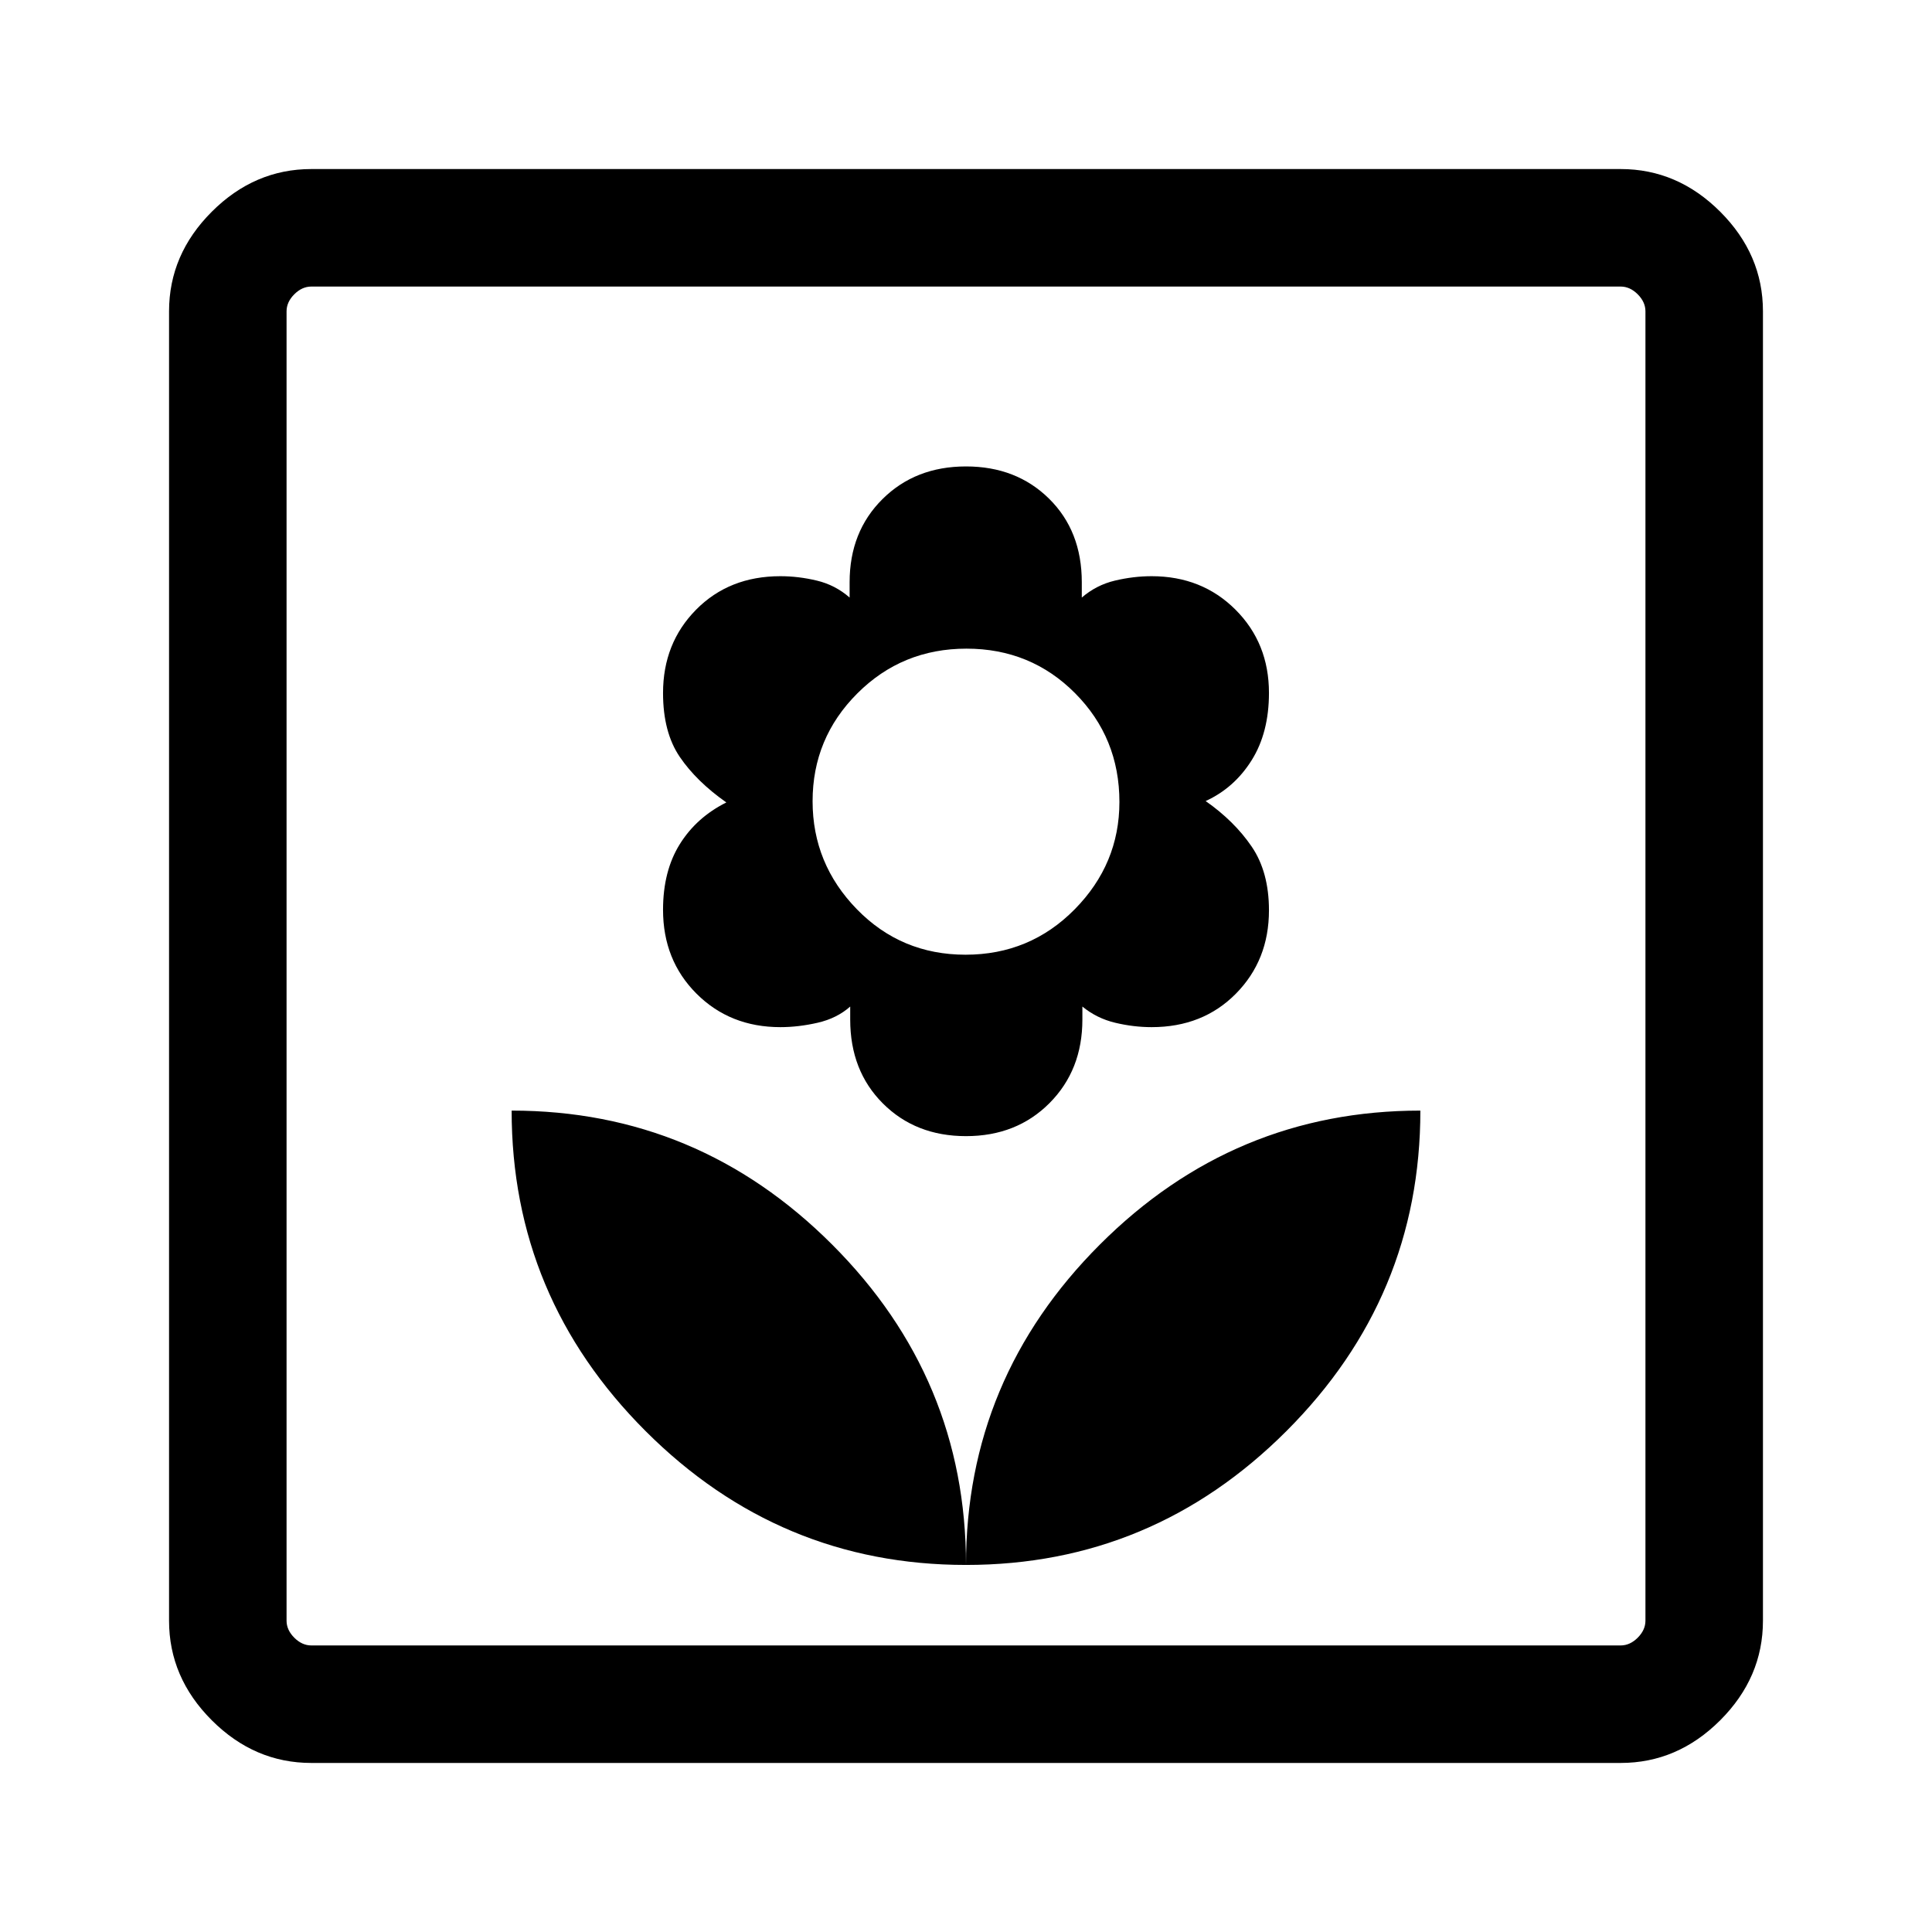 <svg xmlns="http://www.w3.org/2000/svg" height="48" viewBox="0 -960 960 960" width="48"><path d="M480-182.39q0-92.69-66.54-159.22-66.54-66.54-159.23-66.54 0 92.69 66.54 159.23 66.54 66.53 159.23 66.53Zm0-213.07q25.16 0 41.49-16.41 16.34-16.41 16.34-41.51v-6.47q7.13 5.85 16.27 8.04 9.13 2.19 18.13 2.19 25.46 0 41.88-16.63 16.43-16.63 16.43-41.41 0-19.11-8.62-31.72-8.61-12.62-22.84-22.58 14.21-6.5 22.83-20.23 8.63-13.74 8.63-33.51 0-24.73-16.63-41.36-16.64-16.63-41.68-16.63-9 0-18.23 2.19t-16.46 8.42v-7.61q0-25.46-16.25-41.5T480-728.23q-25.16 0-41.49 16.22-16.34 16.21-16.34 41.32v7.61q-7.13-6.23-16.27-8.42-9.13-2.19-18.13-2.19-25.46 0-41.88 16.63-16.43 16.63-16.43 41.41 0 19.51 8.31 31.74 8.31 12.22 23.15 22.64-14.84 7.42-23.15 20.76-8.31 13.34-8.31 32.59 0 25.04 16.63 41.67 16.64 16.63 41.68 16.63 9 0 18.54-2.19t16.15-8.04v6.47q0 25.46 16.25 41.69 16.25 16.23 41.29 16.23Zm-.23-90.15q-31.97 0-53.99-22.59-22.01-22.59-22.01-53.67 0-31.36 22.24-53.59 22.24-22.23 54.22-22.23 31.97 0 53.99 22.16 22.01 22.16 22.01 54.01 0 30.83-22.24 53.37t-54.22 22.54Zm.23 303.22q92.69 0 159.23-66.53 66.54-66.54 66.54-159.23-92.69 0-159.23 66.54Q480-275.08 480-182.39ZM154.69-84q-28.25 0-49.47-21.22T84-154.69v-650.62q0-28.25 21.22-49.47T154.69-876h650.62q28.25 0 49.47 21.22T876-805.31v650.62q0 28.25-21.22 49.47T805.31-84H154.69Zm0-58.39h650.62q4.61 0 8.46-3.84 3.84-3.85 3.84-8.46v-650.62q0-4.61-3.84-8.46-3.85-3.84-8.46-3.84H154.69q-4.61 0-8.46 3.84-3.84 3.85-3.84 8.46v650.62q0 4.61 3.84 8.46 3.85 3.84 8.46 3.84Zm-12.3 0v-675.22 675.22Z"/></svg>